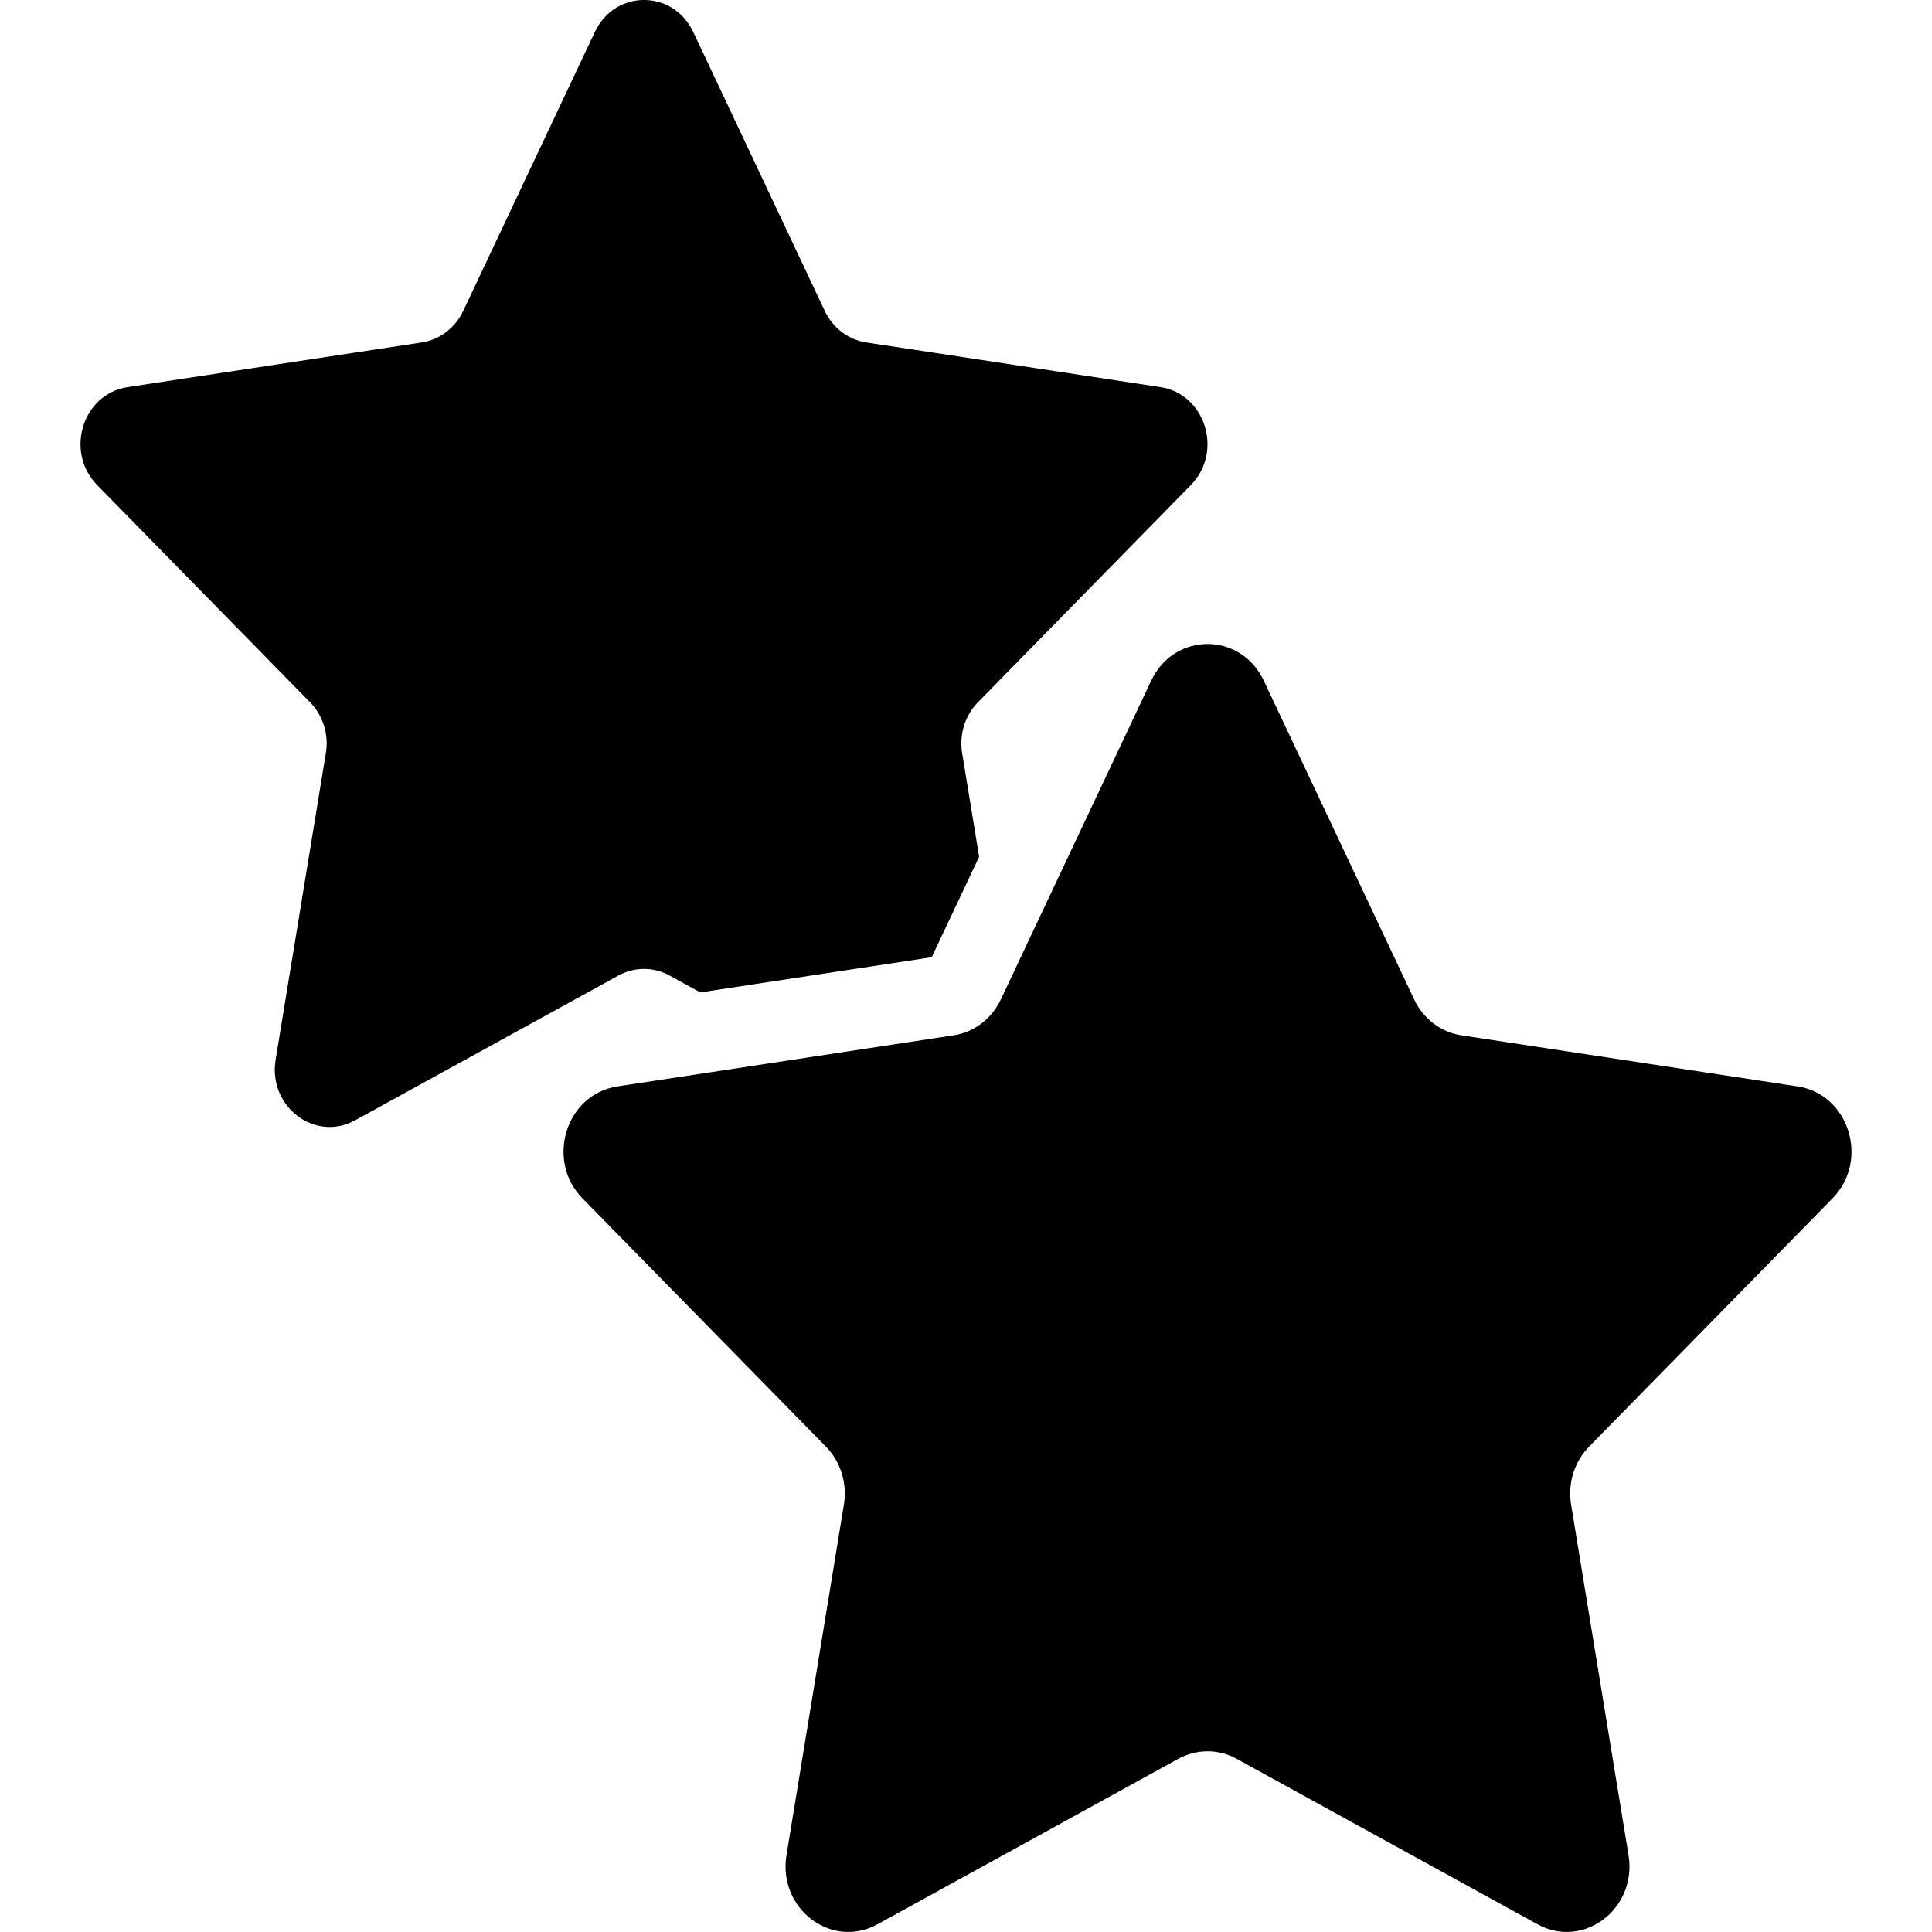 <svg width="24" height="24" viewBox="0 0 24 24" fill="none" xmlns="http://www.w3.org/2000/svg">
<path fill-rule="evenodd" clip-rule="evenodd" d="M7.389 0.398C7.639 -0.133 8.361 -0.133 8.612 0.398L10.246 3.863C10.346 4.074 10.538 4.22 10.76 4.254L14.415 4.809C14.975 4.894 15.198 5.613 14.793 6.026L12.148 8.724C11.987 8.888 11.914 9.124 11.952 9.355L12.163 10.643L11.574 11.891L8.699 12.328L8.317 12.118C8.119 12.009 7.881 12.009 7.683 12.118L4.413 13.916C3.913 14.192 3.328 13.747 3.424 13.164L4.048 9.355C4.086 9.124 4.013 8.888 3.852 8.724L1.207 6.026C0.802 5.613 1.025 4.894 1.585 4.809L5.24 4.254C5.462 4.22 5.654 4.074 5.754 3.863L7.389 0.398ZM17.567 12.415L15.699 8.455C15.413 7.848 14.587 7.848 14.301 8.455L12.433 12.415C12.319 12.656 12.1 12.823 11.846 12.861L7.668 13.496C7.029 13.594 6.774 14.415 7.236 14.887L10.259 17.97C10.443 18.157 10.527 18.427 10.483 18.692L9.77 23.045C9.661 23.711 10.329 24.219 10.901 23.904L14.637 21.849C14.864 21.724 15.136 21.724 15.363 21.849L19.099 23.904C19.671 24.219 20.34 23.711 20.23 23.045L19.517 18.692C19.473 18.427 19.557 18.157 19.741 17.97L22.764 14.887C23.226 14.415 22.971 13.594 22.332 13.496L18.154 12.861C17.9 12.823 17.681 12.656 17.567 12.415Z" fill="currentColor"/>
</svg>

